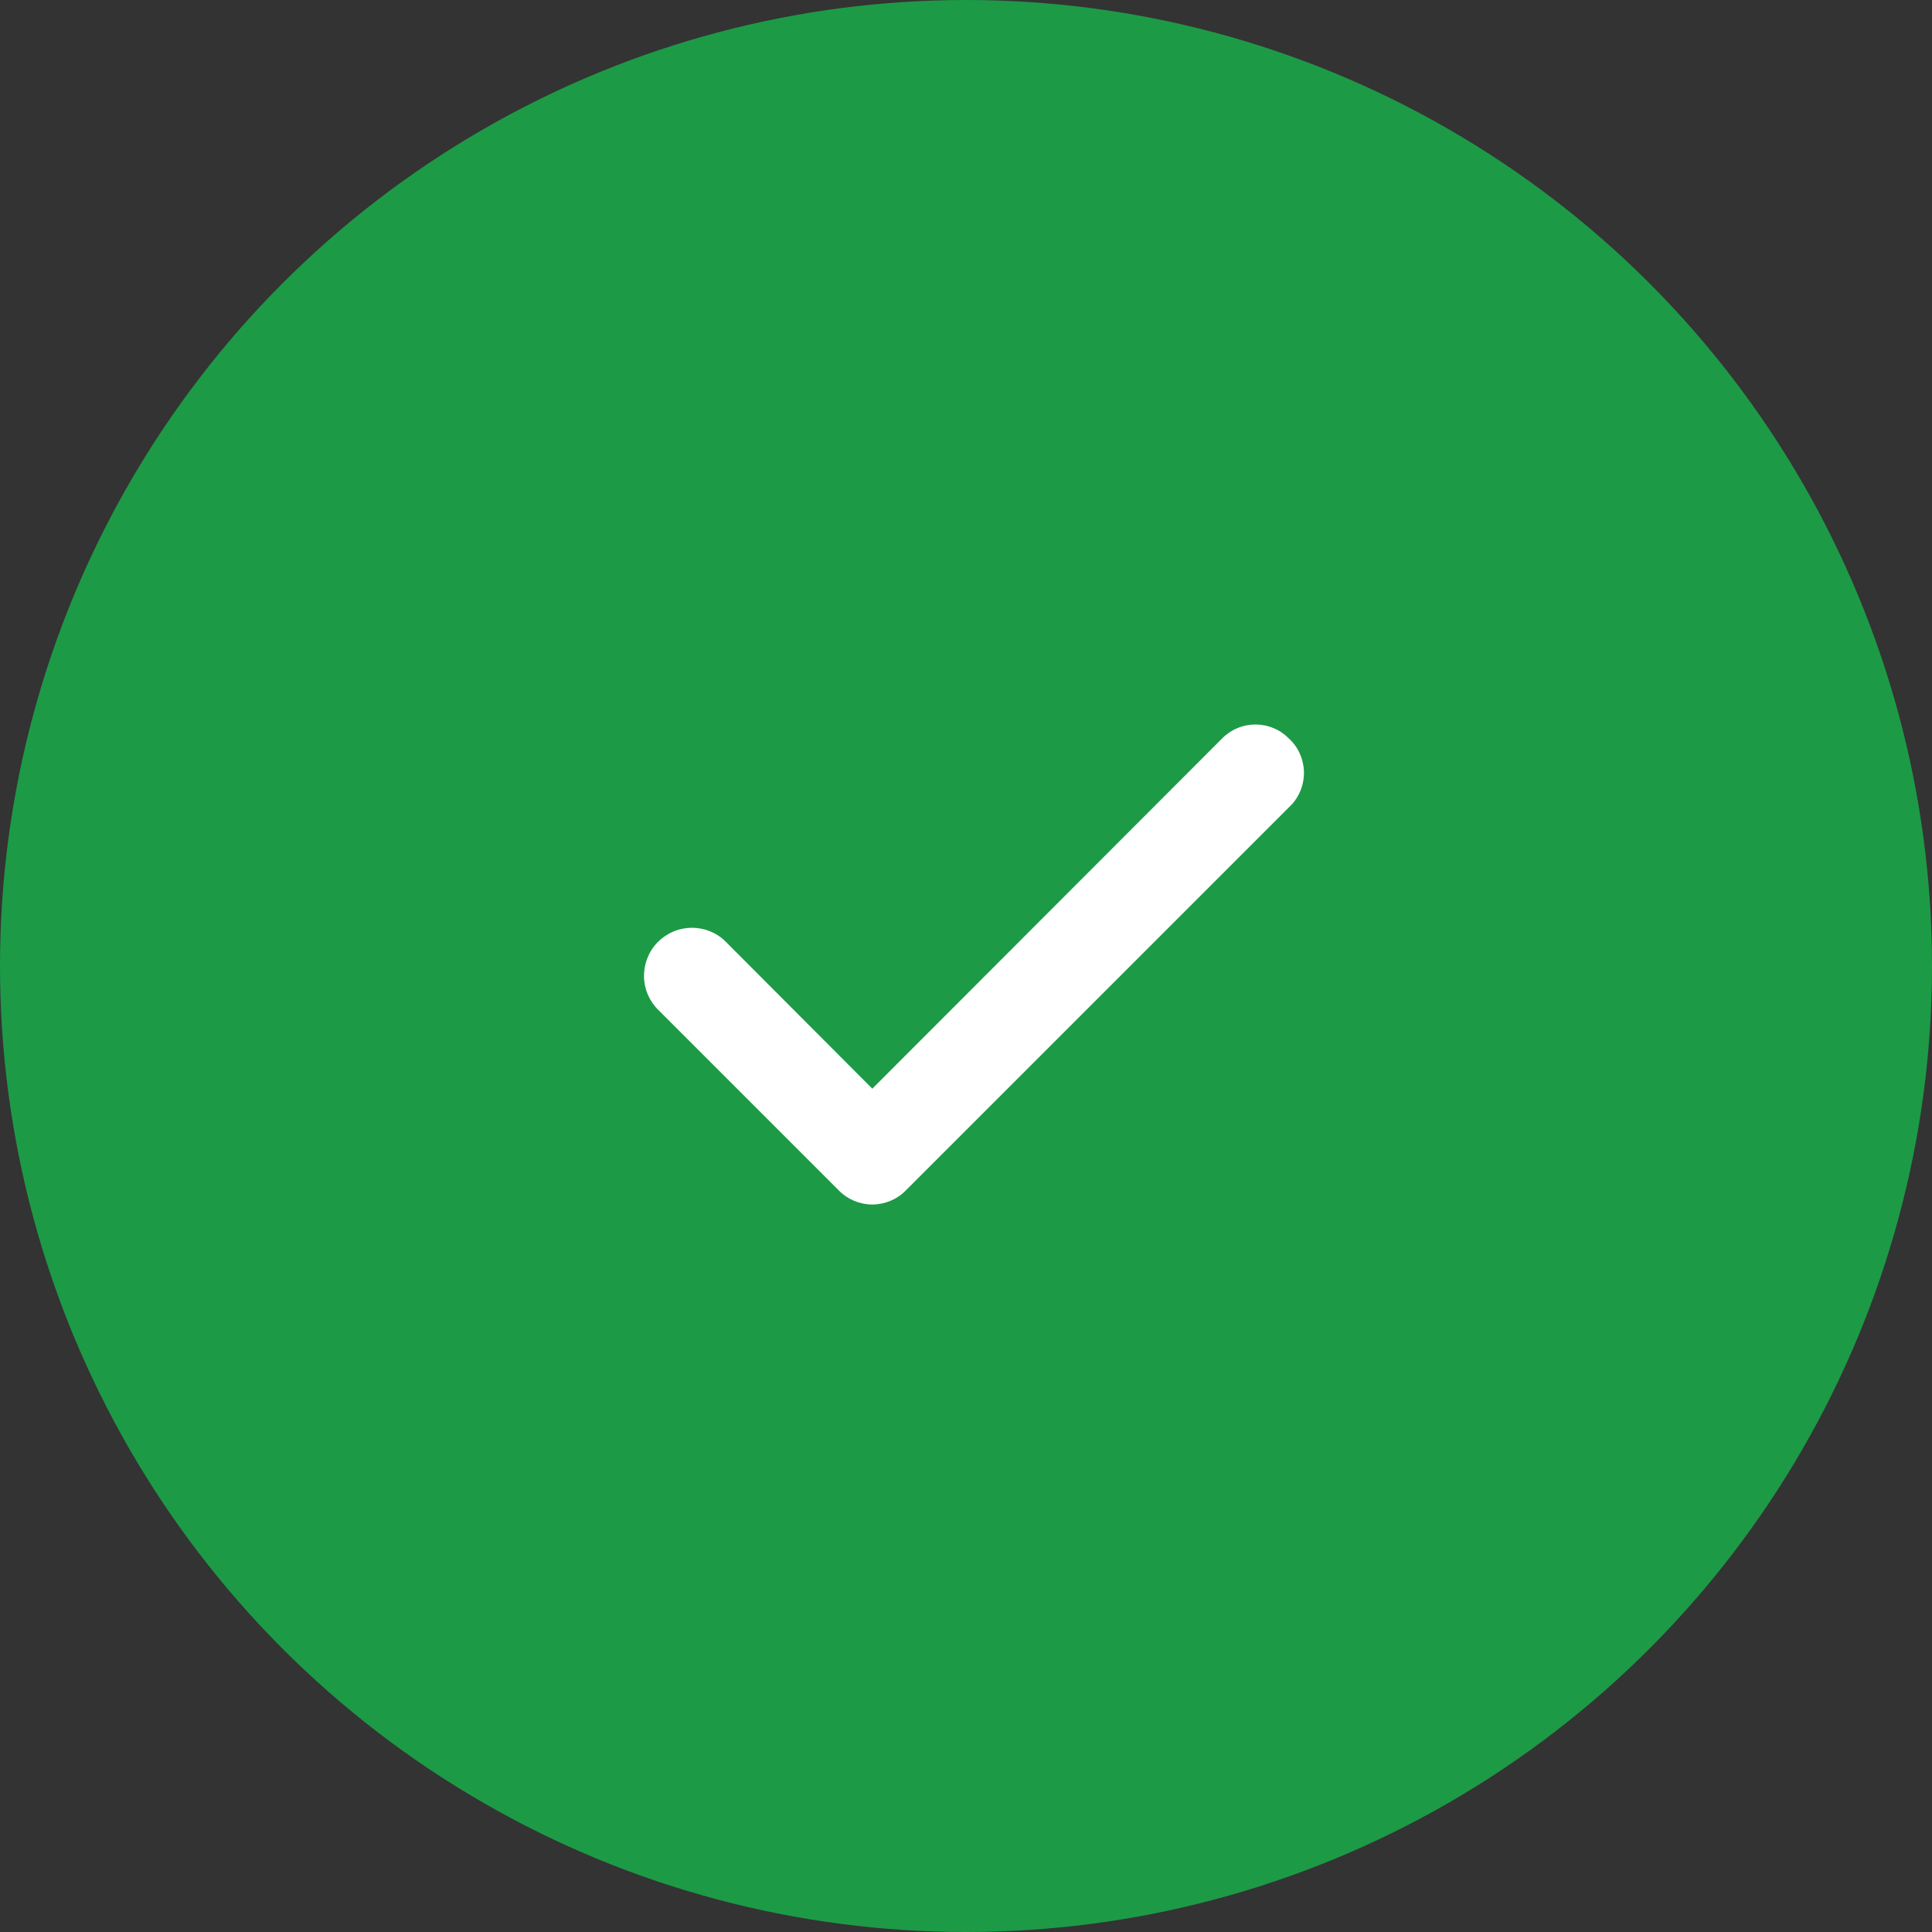 <svg width="24" height="24" viewBox="0 0 24 24" fill="none" xmlns="http://www.w3.org/2000/svg">
<rect x="0" y="0" width="24" height="24" fill="#333333" stroke="none"/>
<circle cx="12" cy="12" r="11.75" fill="#1D9A46" stroke="#1D9A46" stroke-width="0.5"/>
<path d="M16.01 9.173C15.956 9.118 15.892 9.074 15.82 9.045C15.749 9.015 15.673 9 15.596 9C15.519 9 15.443 9.015 15.372 9.045C15.301 9.074 15.236 9.118 15.182 9.173L10.836 13.524L9.01 11.693C8.954 11.638 8.888 11.595 8.815 11.567C8.742 11.538 8.664 11.524 8.586 11.525C8.508 11.527 8.43 11.543 8.358 11.575C8.287 11.606 8.222 11.651 8.167 11.707C8.113 11.763 8.07 11.83 8.042 11.903C8.013 11.976 7.999 12.053 8 12.132C8.001 12.21 8.018 12.287 8.049 12.359C8.081 12.431 8.126 12.496 8.182 12.55L10.422 14.79C10.476 14.845 10.541 14.888 10.612 14.918C10.683 14.947 10.759 14.963 10.836 14.963C10.913 14.963 10.989 14.947 11.06 14.918C11.132 14.888 11.196 14.845 11.25 14.79L16.01 10.03C16.07 9.975 16.117 9.909 16.149 9.835C16.181 9.762 16.198 9.682 16.198 9.601C16.198 9.521 16.181 9.441 16.149 9.367C16.117 9.293 16.07 9.227 16.01 9.173Z" fill="white"/>
</svg>
